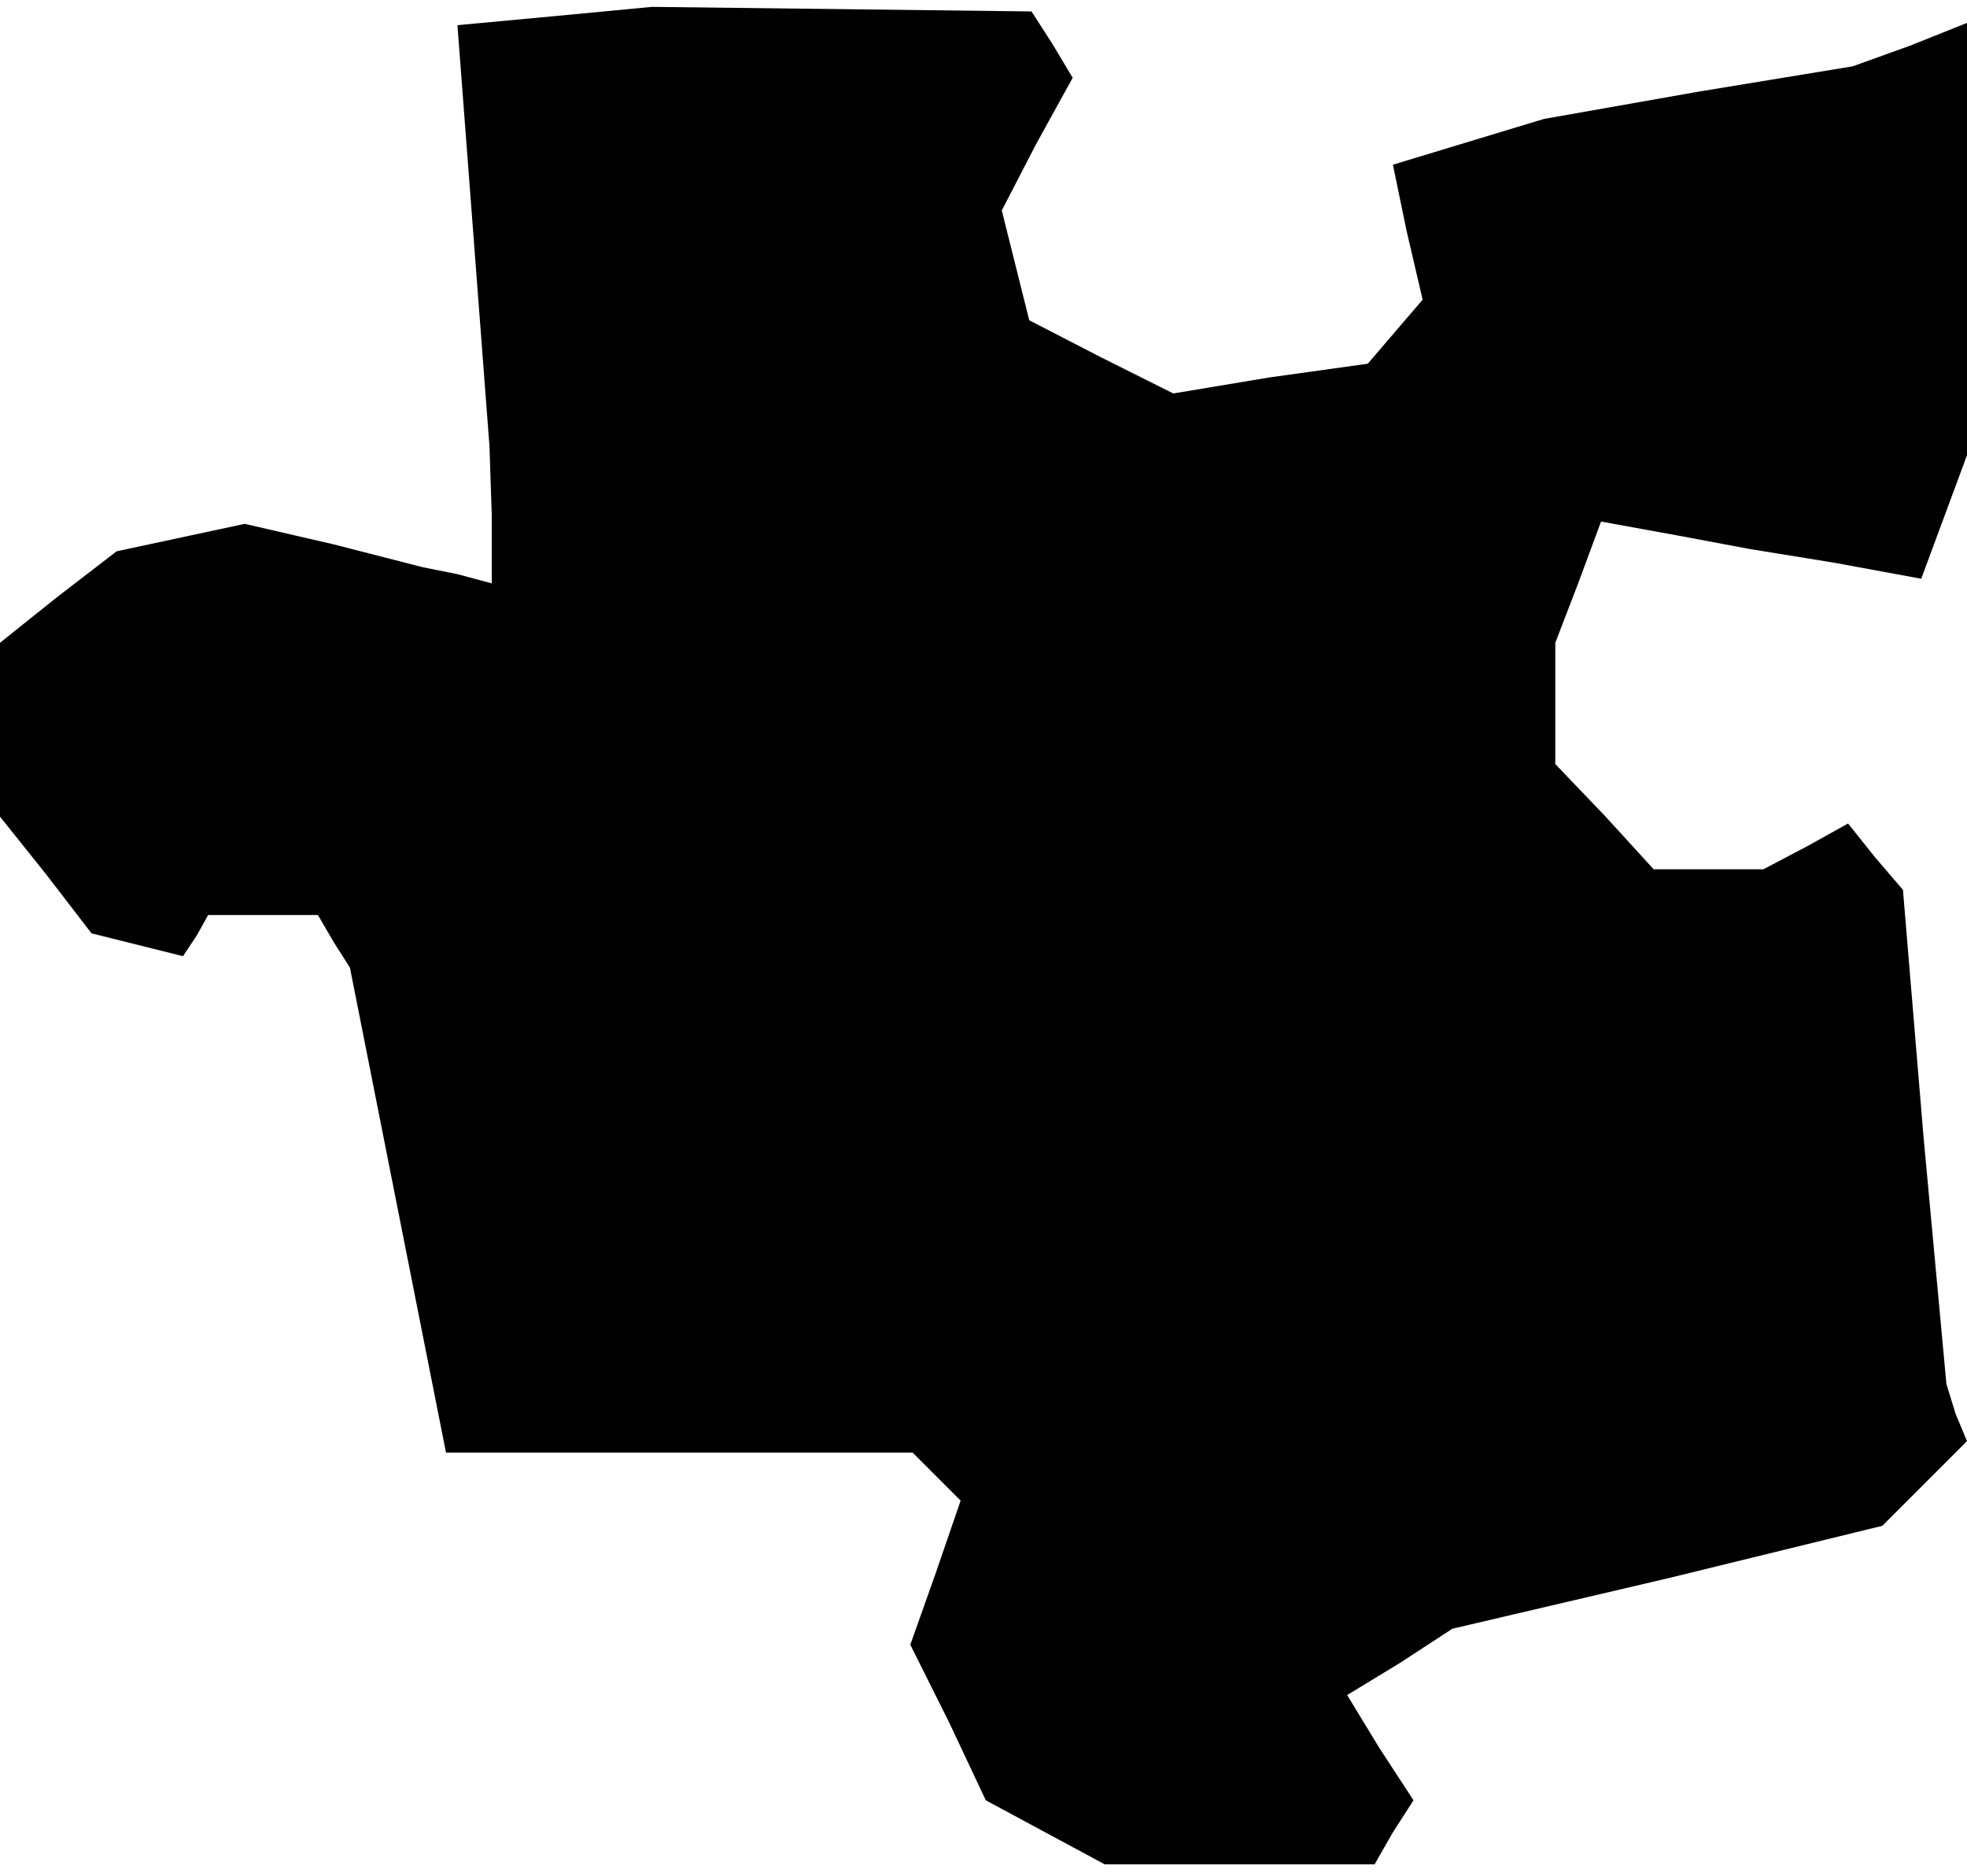 <?xml version="1.0" standalone="no"?>
<!DOCTYPE svg PUBLIC "-//W3C//DTD SVG 20010904//EN"
 "http://www.w3.org/TR/2001/REC-SVG-20010904/DTD/svg10.dtd">
<svg version="1.0" xmlns="http://www.w3.org/2000/svg"
 width="86pt" height="82pt" viewBox="0 0 86 82"
 preserveAspectRatio="xMidYMid meet">
<g transform="translate(0,82) scale(0.1,-0.1)"
fill="#000000" stroke="none">
<path d="M243 813 l-43 -4 7 -92 7 -92 1 -30 0 -30 -15 4 -15 3 -39 10 -39 9
-28 -6 -28 -6 -26 -20 -25 -20 0 -38 0 -38 20 -25 20 -26 20 -5 20 -5 6 9 5 9
24 0 24 0 7 -12 7 -11 21 -106 21 -106 102 0 102 0 11 -11 10 -10 -11 -32 -11
-31 17 -34 16 -34 26 -14 26 -14 59 0 59 0 8 14 9 14 -15 23 -14 23 23 14 23
15 94 22 94 23 18 18 19 19 -5 12 -4 13 -10 108 -9 108 -12 14 -12 15 -18 -10
-19 -10 -24 0 -24 0 -21 23 -22 23 0 26 0 27 10 26 10 27 33 -6 32 -6 37 -6
38 -7 10 27 10 27 0 94 0 95 -25 -10 -25 -9 -67 -11 -68 -12 -33 -10 -33 -10
6 -29 7 -30 -12 -14 -12 -14 -43 -6 -42 -7 -32 16 -31 16 -6 24 -6 24 15 29
16 29 -9 15 -9 14 -83 1 -83 1 -42 -4z"/>
</g>
</svg>
